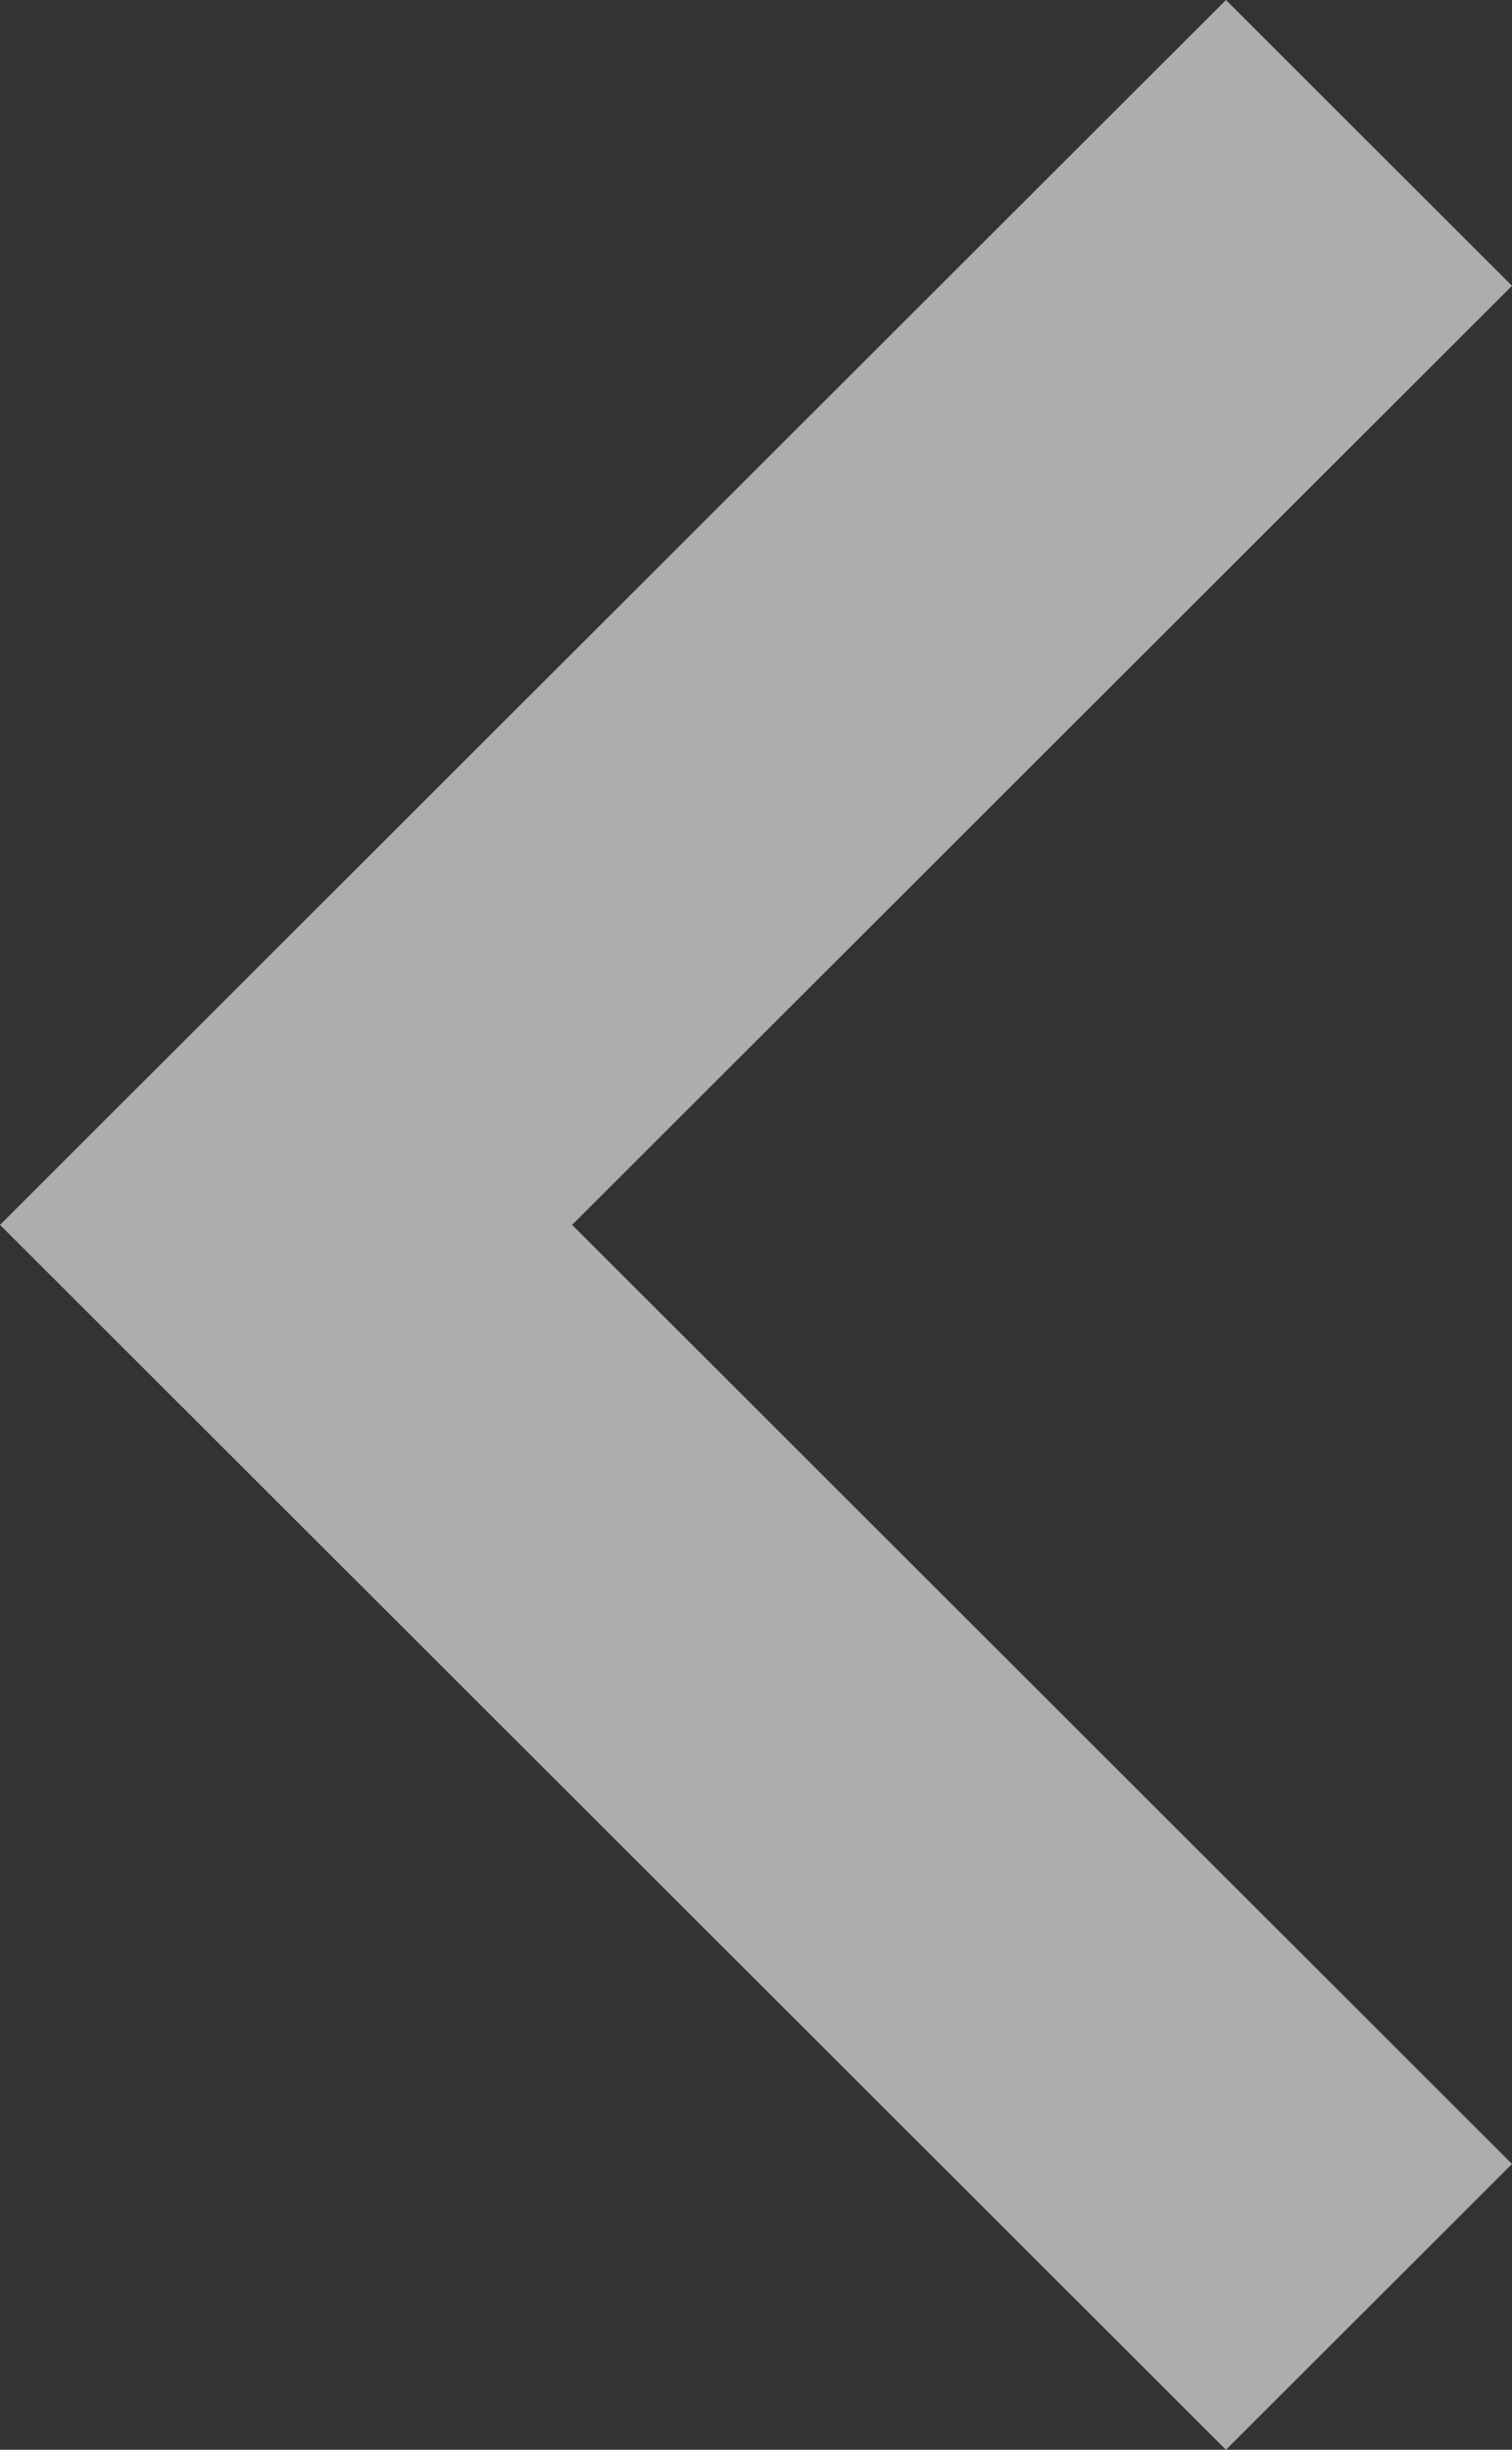 <?xml version="1.0"?>
<svg width="189" height="306" xmlns="http://www.w3.org/2000/svg" xmlns:svg="http://www.w3.org/2000/svg" xmlns:se="http://svg-edit.googlecode.com">

 <rect width="100%" height="100%" fill="#333333" stroke="none"/>

 <g class="layer">
  <title>Layer 1</title>
  <path d="m153.243,0l35.757,35.7l-117.486,117.3l117.486,117.3l-35.757,35.7l-153.243,-153l153.243,-153z" data-name="Forma 1" fill="#ffffff" fill-rule="evenodd" id="svg_1" opacity="0.6"/>
 </g>
</svg>